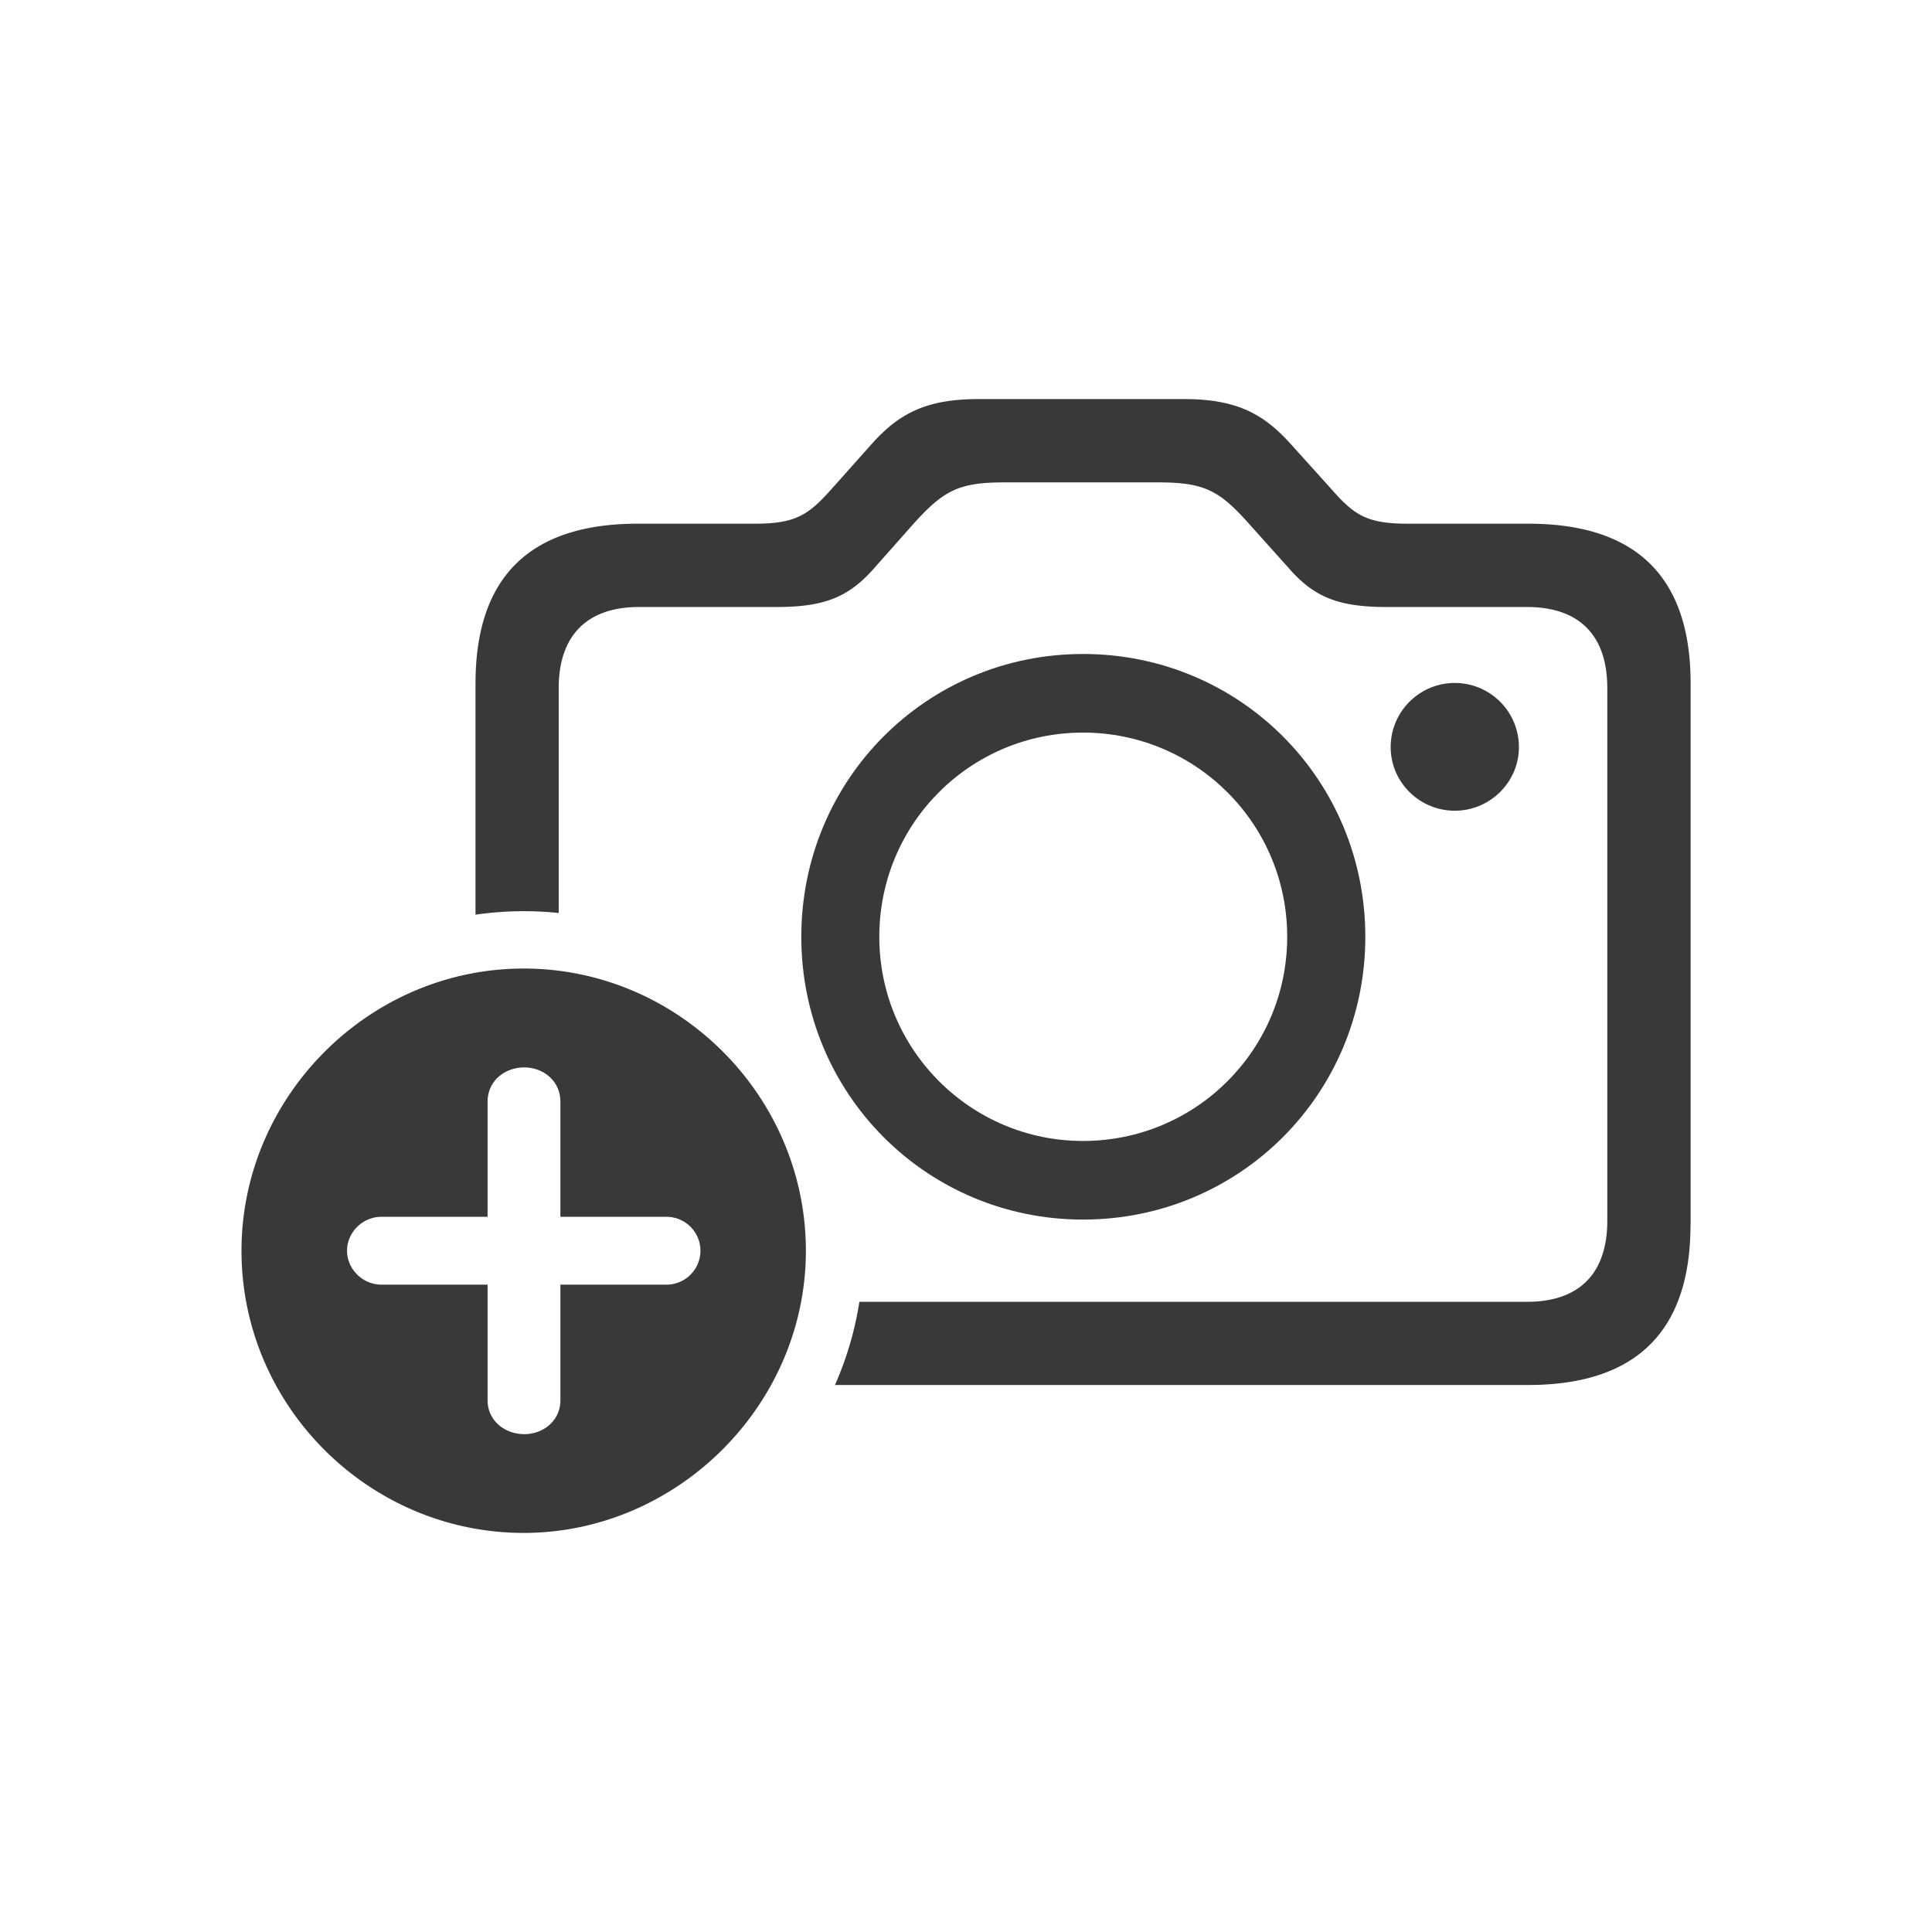 <svg xmlns="http://www.w3.org/2000/svg" fill="none" viewBox="0 0 16 16"><path fill="#393939" fill-rule="evenodd" d="M14 10.143c0 .882-.45 1.327-1.345 1.327H6.915a2.764 2.764 0 0 0 .202-.689h5.53c.424 0 .664-.227.664-.672V5.699c0-.445-.24-.672-.664-.672h-1.16c-.385 0-.595-.073-.805-.312l-.338-.377c-.244-.274-.368-.343-.749-.343H8.314c-.377 0-.501.069-.749.343l-.334.377c-.214.24-.42.312-.805.312H5.291c-.42 0-.664.227-.664.672v1.862a2.791 2.791 0 0 0-.689.014V5.66c0-.882.45-1.323 1.344-1.323h.972c.334 0 .441-.073.629-.283l.343-.385c.214-.235.432-.364.874-.364h1.708c.441 0 .659.129.874.364l.347.385c.188.214.295.283.629.283h.998c.895 0 1.345.441 1.345 1.323v4.483Z" /><path fill="#393939" fill-rule="evenodd" d="M8.969 10.1c1.297 0 2.338-1.04 2.338-2.342 0-1.302-1.04-2.342-2.338-2.342-1.293 0-2.333 1.04-2.333 2.342S7.676 10.1 8.969 10.1Zm0-.651c-.929 0-1.687-.754-1.687-1.691s.754-1.691 1.687-1.691 1.691.753 1.691 1.691c0 .938-.758 1.691-1.691 1.691Z" clip-rule="evenodd" /><path fill="#393939" fill-rule="evenodd" d="M12.579 6.187c0 .291-.24.527-.531.527-.291 0-.531-.235-.531-.527 0-.295.24-.531.531-.531a.531.531 0 0 1 .531.531Z" /><path fill="#393939" fill-rule="evenodd" d="M4.337 12.695c1.27 0 2.337-1.058 2.337-2.337 0-1.279-1.053-2.337-2.337-2.337C3.058 8.021 2 9.079 2 10.358c0 1.288 1.058 2.337 2.337 2.337Zm-.299-1.099c0 .17.143.281.304.281.156 0 .299-.11.299-.281v-.957h.879a.282.282 0 0 0 .281-.281.282.282 0 0 0-.281-.281h-.879v-.952c0-.175-.143-.285-.299-.285-.161 0-.304.11-.304.285v.952h-.879c-.156 0-.285.129-.285.281 0 .152.129.281.285.281h.879v.957Z" clip-rule="evenodd" /></svg>